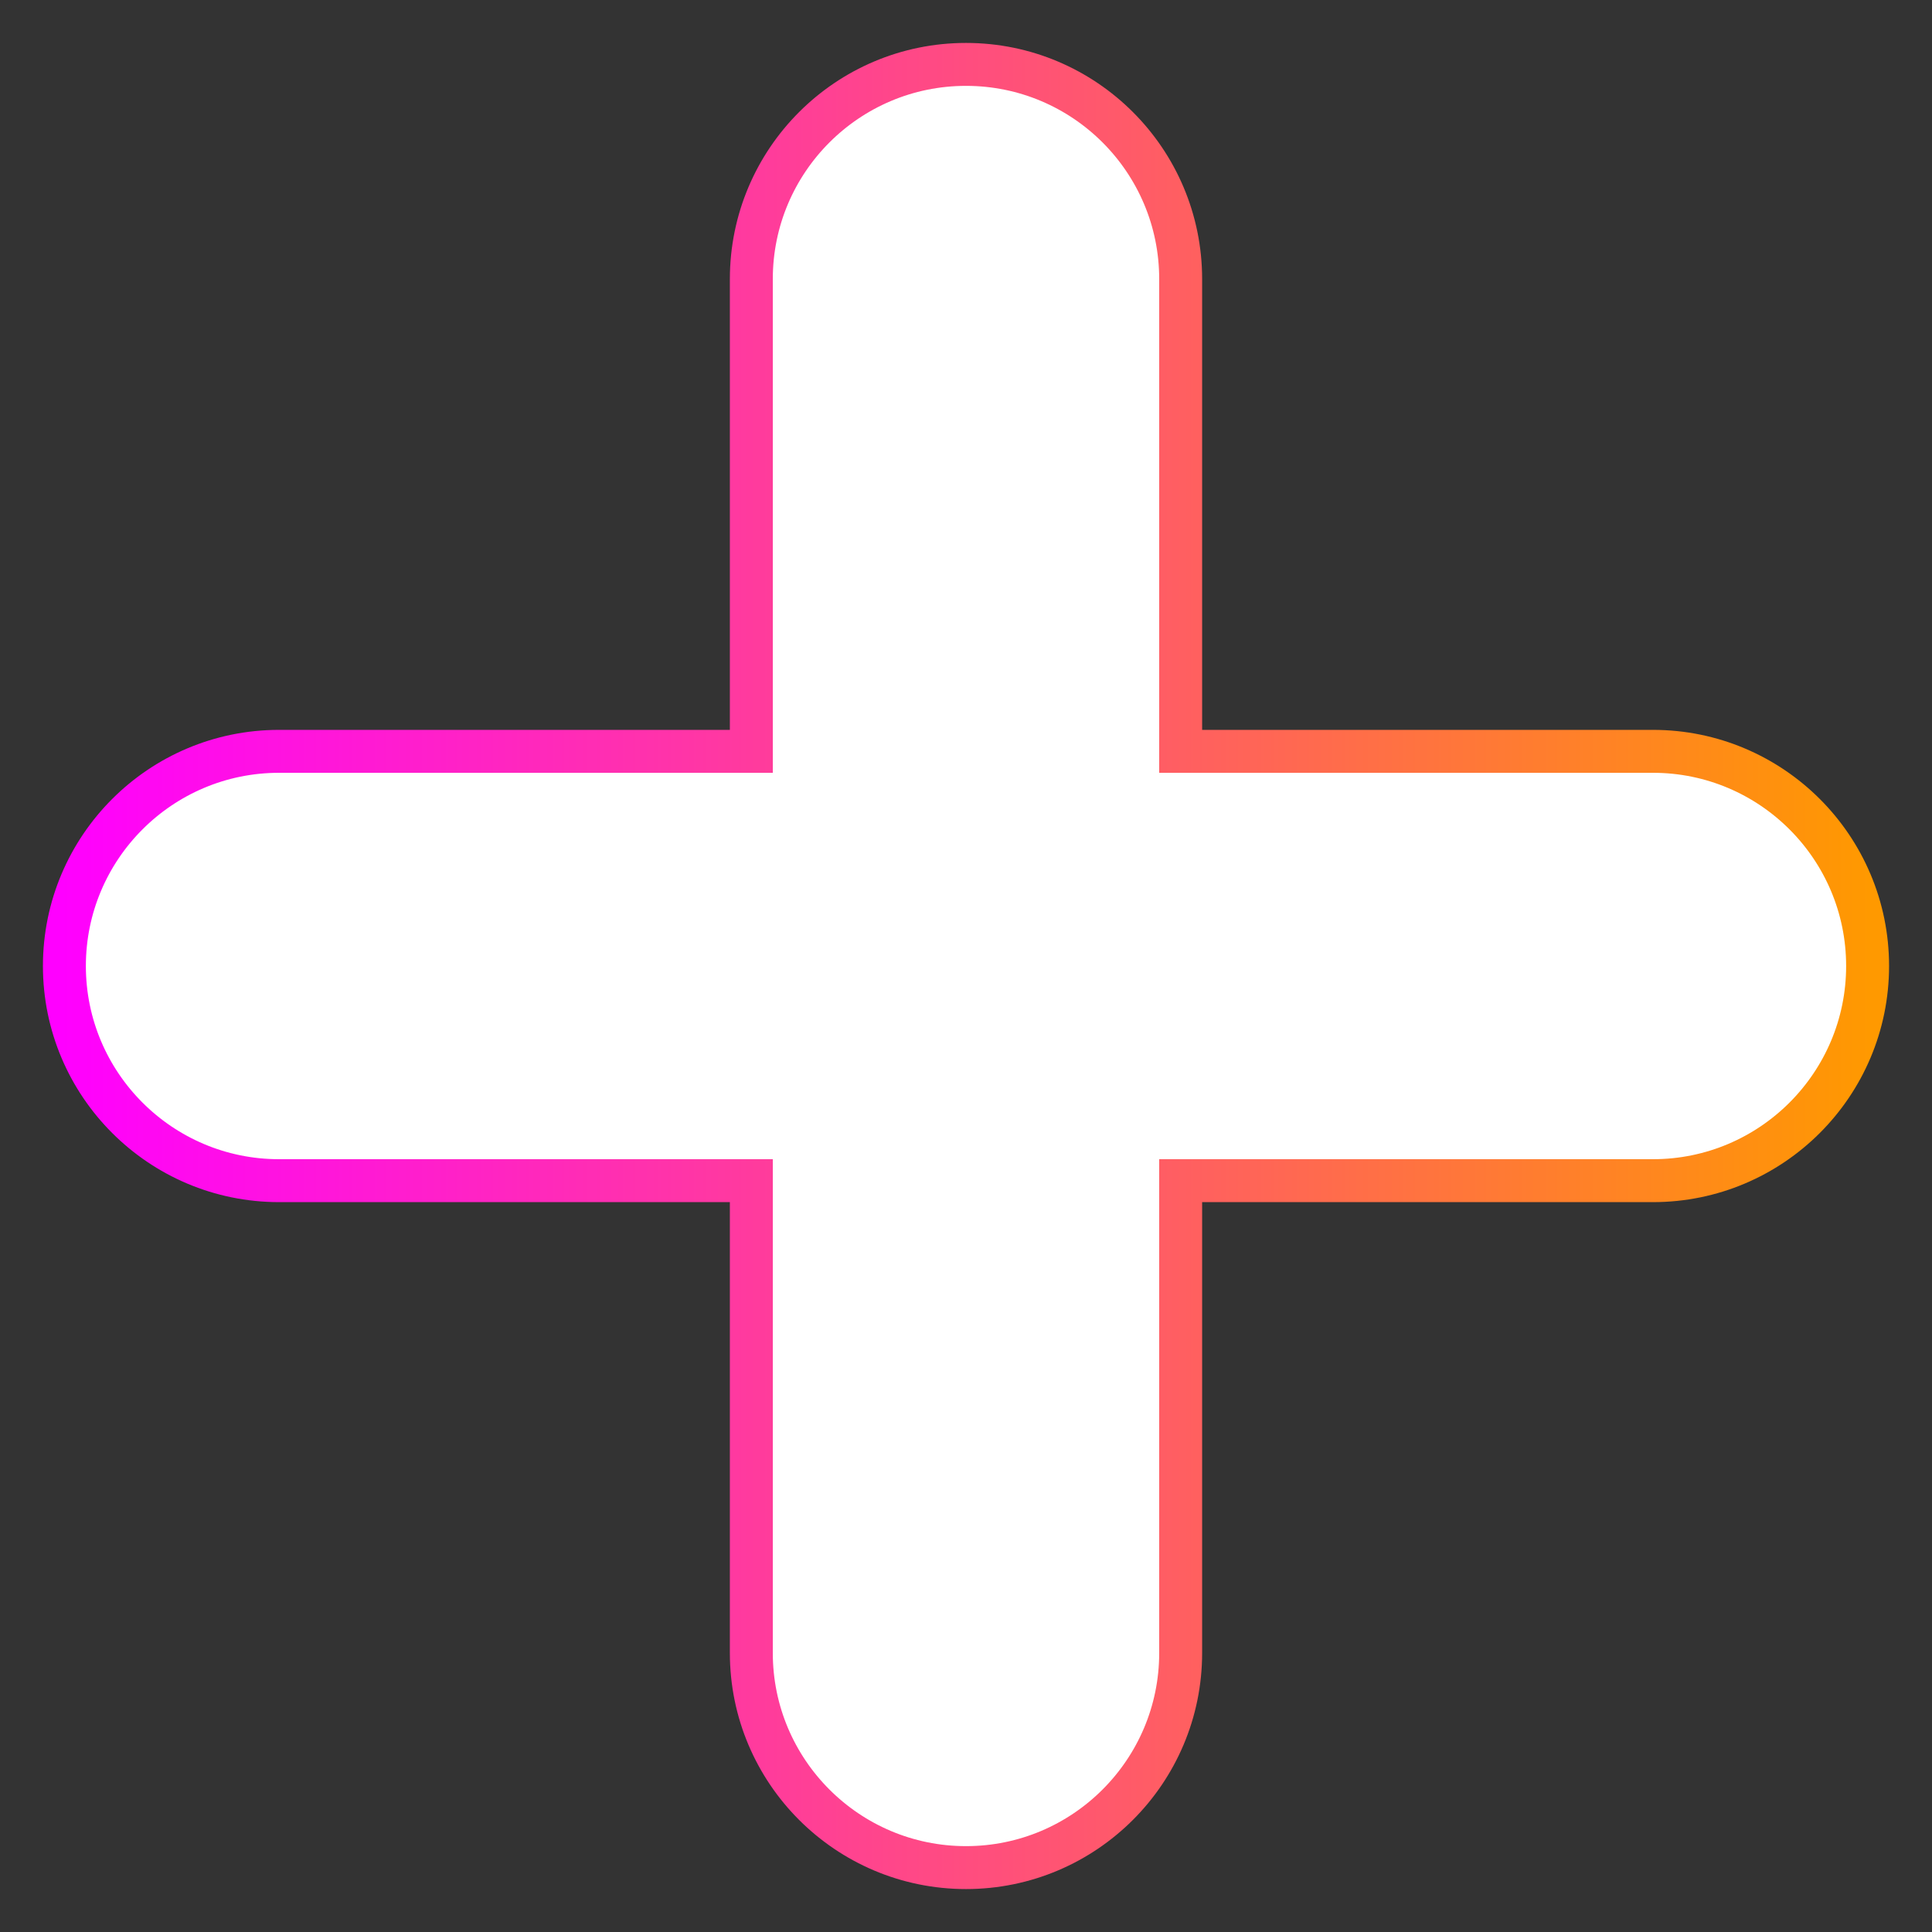 <?xml version="1.0" encoding="UTF-8" standalone="no"?><!-- Generator: Gravit.io --><svg xmlns="http://www.w3.org/2000/svg" xmlns:xlink="http://www.w3.org/1999/xlink" style="isolation:isolate" viewBox="818.5 209.073 45 45" width="45pt" height="45pt"><rect x="818.5" y="209.073" width="45" height="45" fill="#333333" stroke="none"/><linearGradient id="_lgradient_8" x1="0" y1="0.5" x2="1" y2="0.5"><stop offset="0%" stop-opacity="1" style="stop-color:rgb(255,0,255)"/><stop offset="100%" stop-opacity="1" style="stop-color:rgb(255,153,0)"/></linearGradient><path d=" M 846 226.573 L 846 215.573 C 846 212.813 843.76 210.573 841 210.573 L 841 210.573 C 838.24 210.573 836 212.813 836 215.573 L 836 226.573 L 825 226.573 C 822.24 226.573 820 228.813 820 231.573 L 820 231.573 C 820 234.332 822.24 236.573 825 236.573 L 836 236.573 L 836 247.573 C 836 250.332 838.24 252.573 841 252.573 L 841 252.573 C 843.76 252.573 846 250.332 846 247.573 L 846 236.573 L 857 236.573 C 859.76 236.573 862 234.332 862 231.573 L 862 231.573 C 862 228.813 859.76 226.573 857 226.573 L 846 226.573 Z " fill-rule="evenodd" fill="rgb(255,255,255)" vector-effect="non-scaling-stroke" stroke-width="1" stroke="url(#_lgradient_8)" stroke-linejoin="miter" stroke-linecap="square" stroke-miterlimit="3"/></svg>